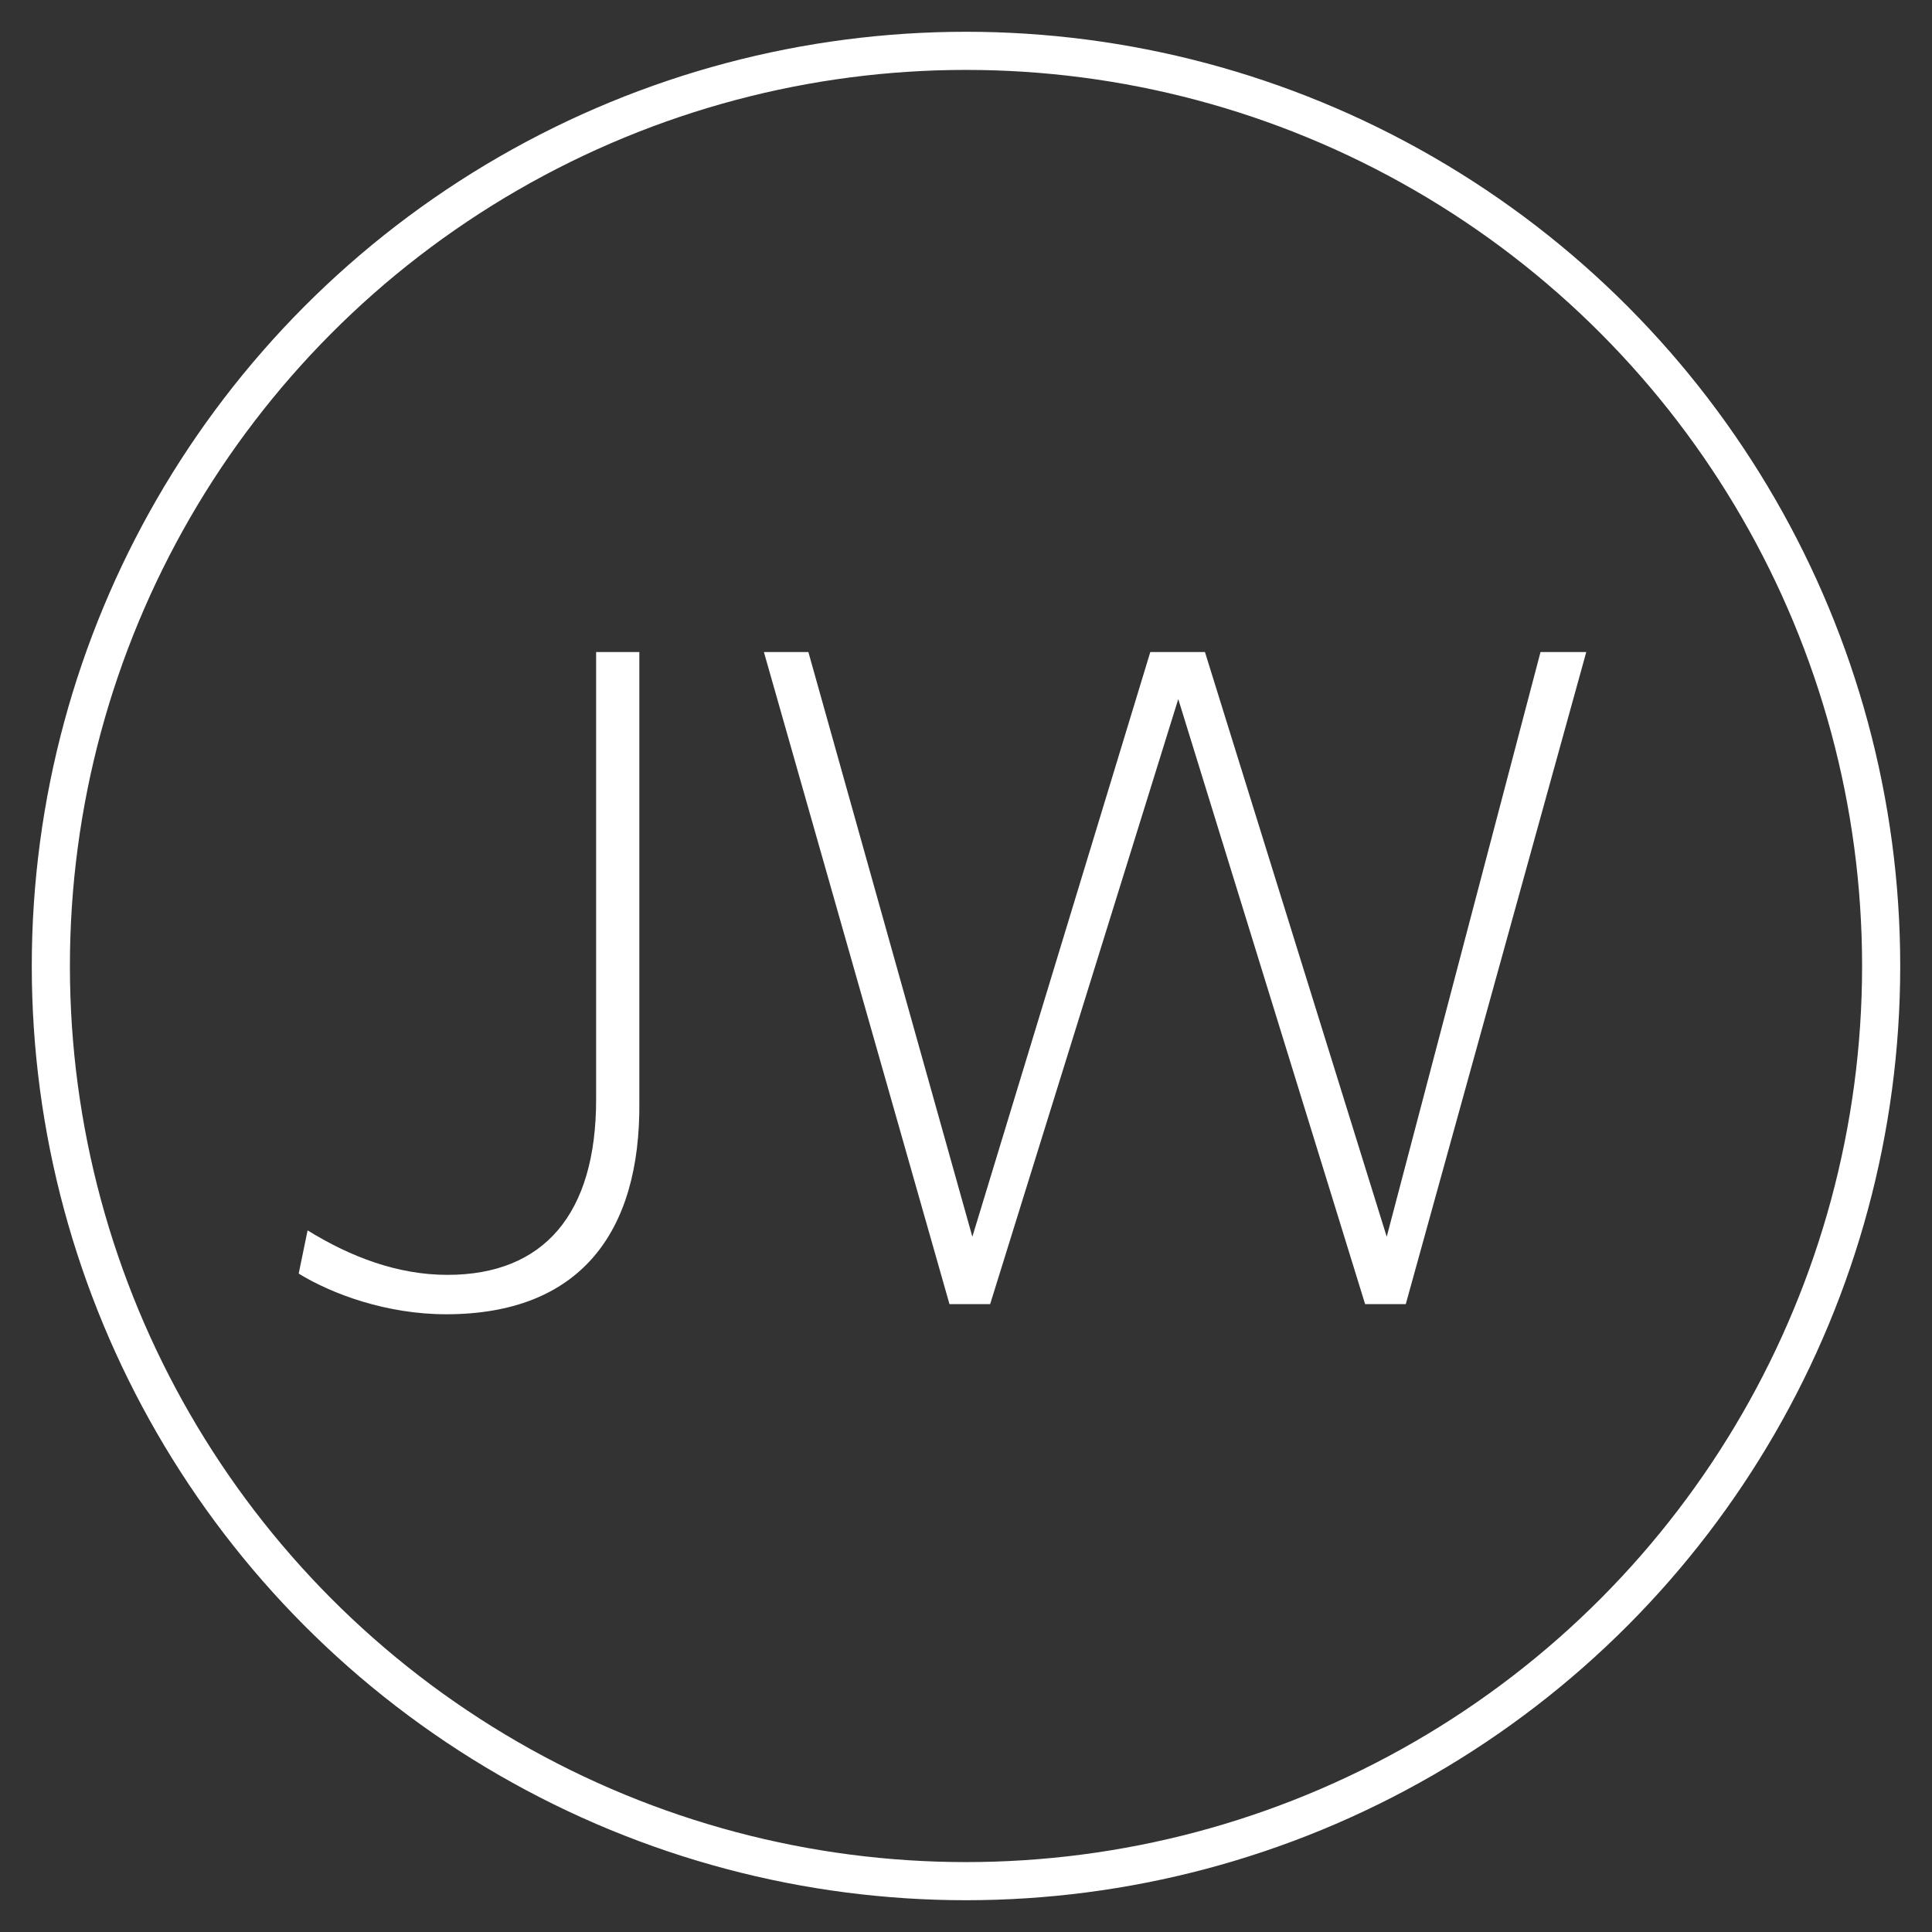 <?xml version="1.0" encoding="utf-8"?>
<!-- Generator: Adobe Illustrator 19.1.0, SVG Export Plug-In . SVG Version: 6.00 Build 0)  -->
<svg version="1.1" id="Layer_1" xmlns="http://www.w3.org/2000/svg" xmlns:xlink="http://www.w3.org/1999/xlink" x="0px" y="0px"
	 viewBox="-349 82 152 152" style="enable-background:new -349 82 152 152;" xml:space="preserve">
<rect x="-349" y="82" width="152" height="152" fill="#333333" stroke="none"/>
<style type="text/css">
	.st0{fill:none;stroke:#FFFFFF;stroke-width:3;stroke-miterlimit:10;}
	.st1{fill:#FFFFFF;}
</style>
<circle class="st0" cx="-273" cy="158" r="72"/>
<g>
	<path class="st1" d="M-313.9,185.4c-4.7,0-9-1.6-11.6-3.2l0.7-3.4c3.4,2.1,7.1,3.5,11,3.5c7.6,0,11.7-4.8,11.7-13.8v-35.2h3.4v35.4
		C-298.6,179-303.4,185.4-313.9,185.4z"/>
	<path class="st1" d="M-271.1,184.6h-3.2l-14.6-51.3h3.5l12.9,46l14-46h4.3l14.3,46l12.1-46h3.6l-14.2,51.3h-3.2l-14.7-47.6
		L-271.1,184.6z"/>
</g>
</svg>

